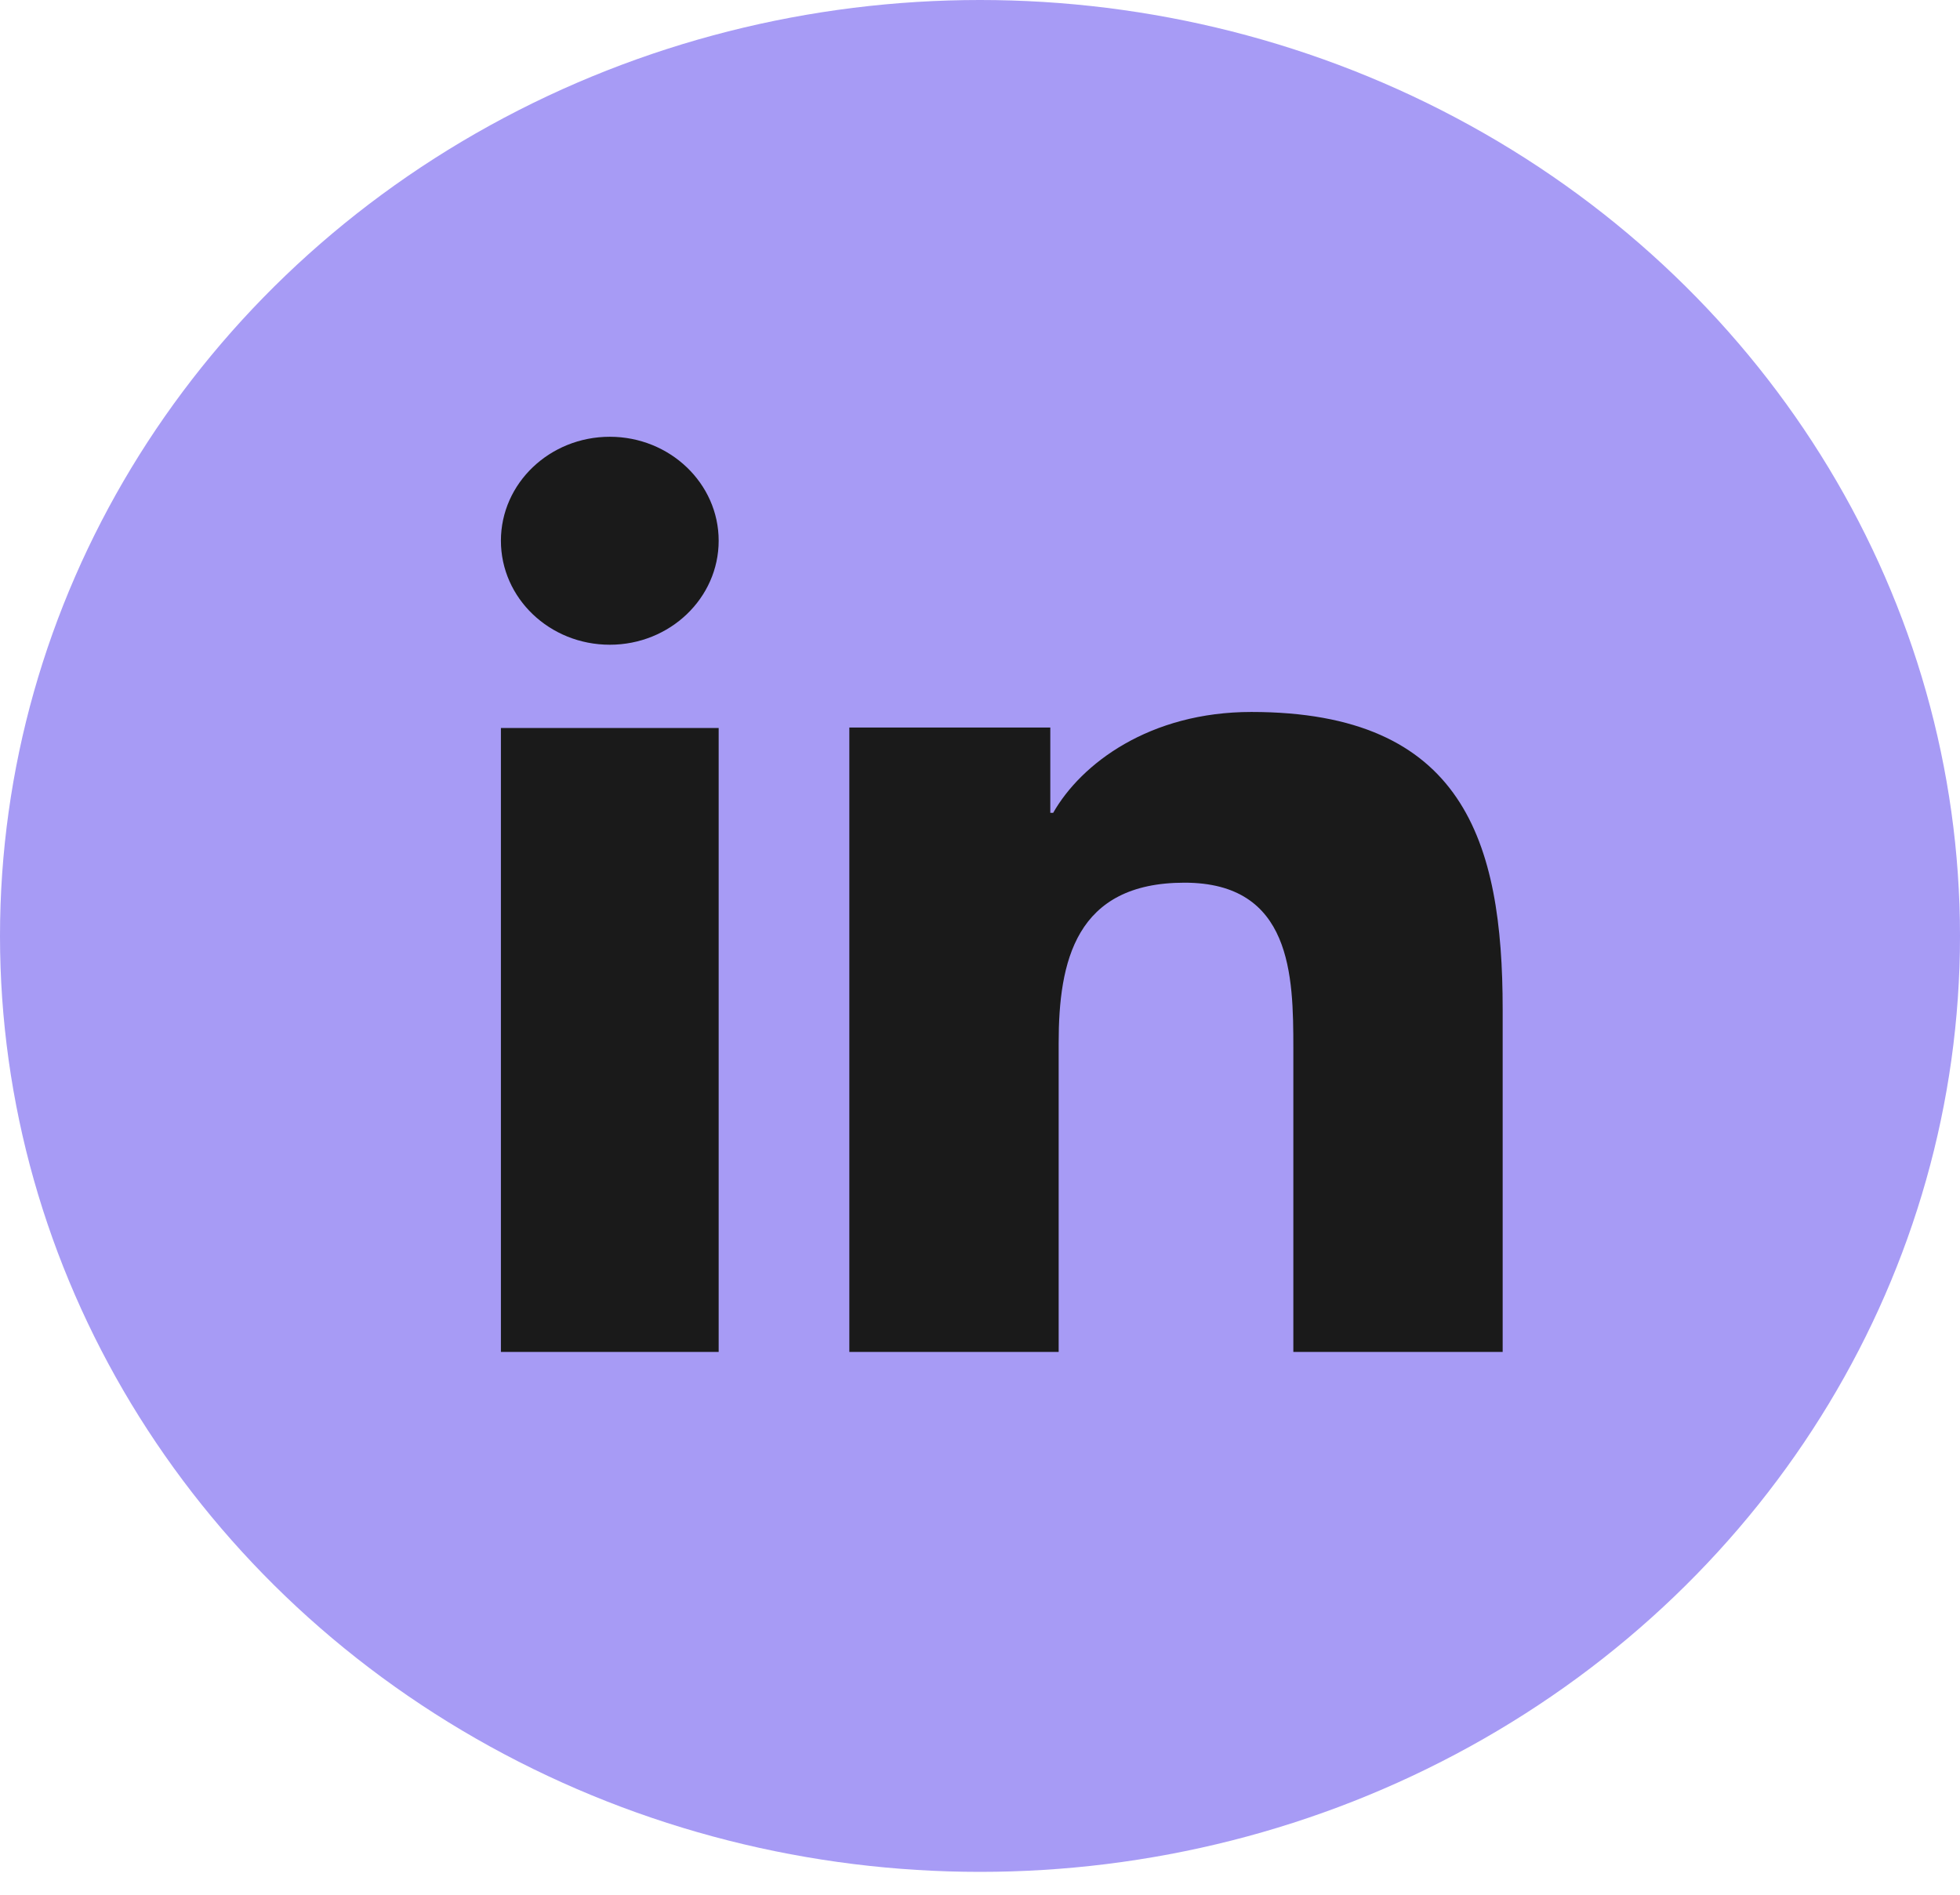 <?xml version="1.0" encoding="UTF-8"?> <svg xmlns="http://www.w3.org/2000/svg" width="30" height="29" viewBox="0 0 30 29" fill="none"><ellipse cx="15" cy="14.325" rx="15" ry="14.325" fill="#A79BF5"></ellipse><path d="M11 20.692H7.667V11.142H11V20.692ZM9.334 9.868C8.412 9.868 7.667 9.155 7.667 8.276C7.667 7.397 8.414 6.685 9.334 6.685C10.253 6.685 11 7.399 11 8.276C11 9.155 10.253 9.868 9.334 9.868ZM23 20.692H19.796V16.044C19.796 14.936 19.774 13.51 18.13 13.51C16.461 13.51 16.204 14.717 16.204 15.964V20.692H13V11.135H16.076V12.441H16.12C16.548 11.689 17.594 10.897 19.154 10.897C22.4 10.897 23 12.877 23 15.45V20.692Z" fill="#1A1A1A"></path></svg> 